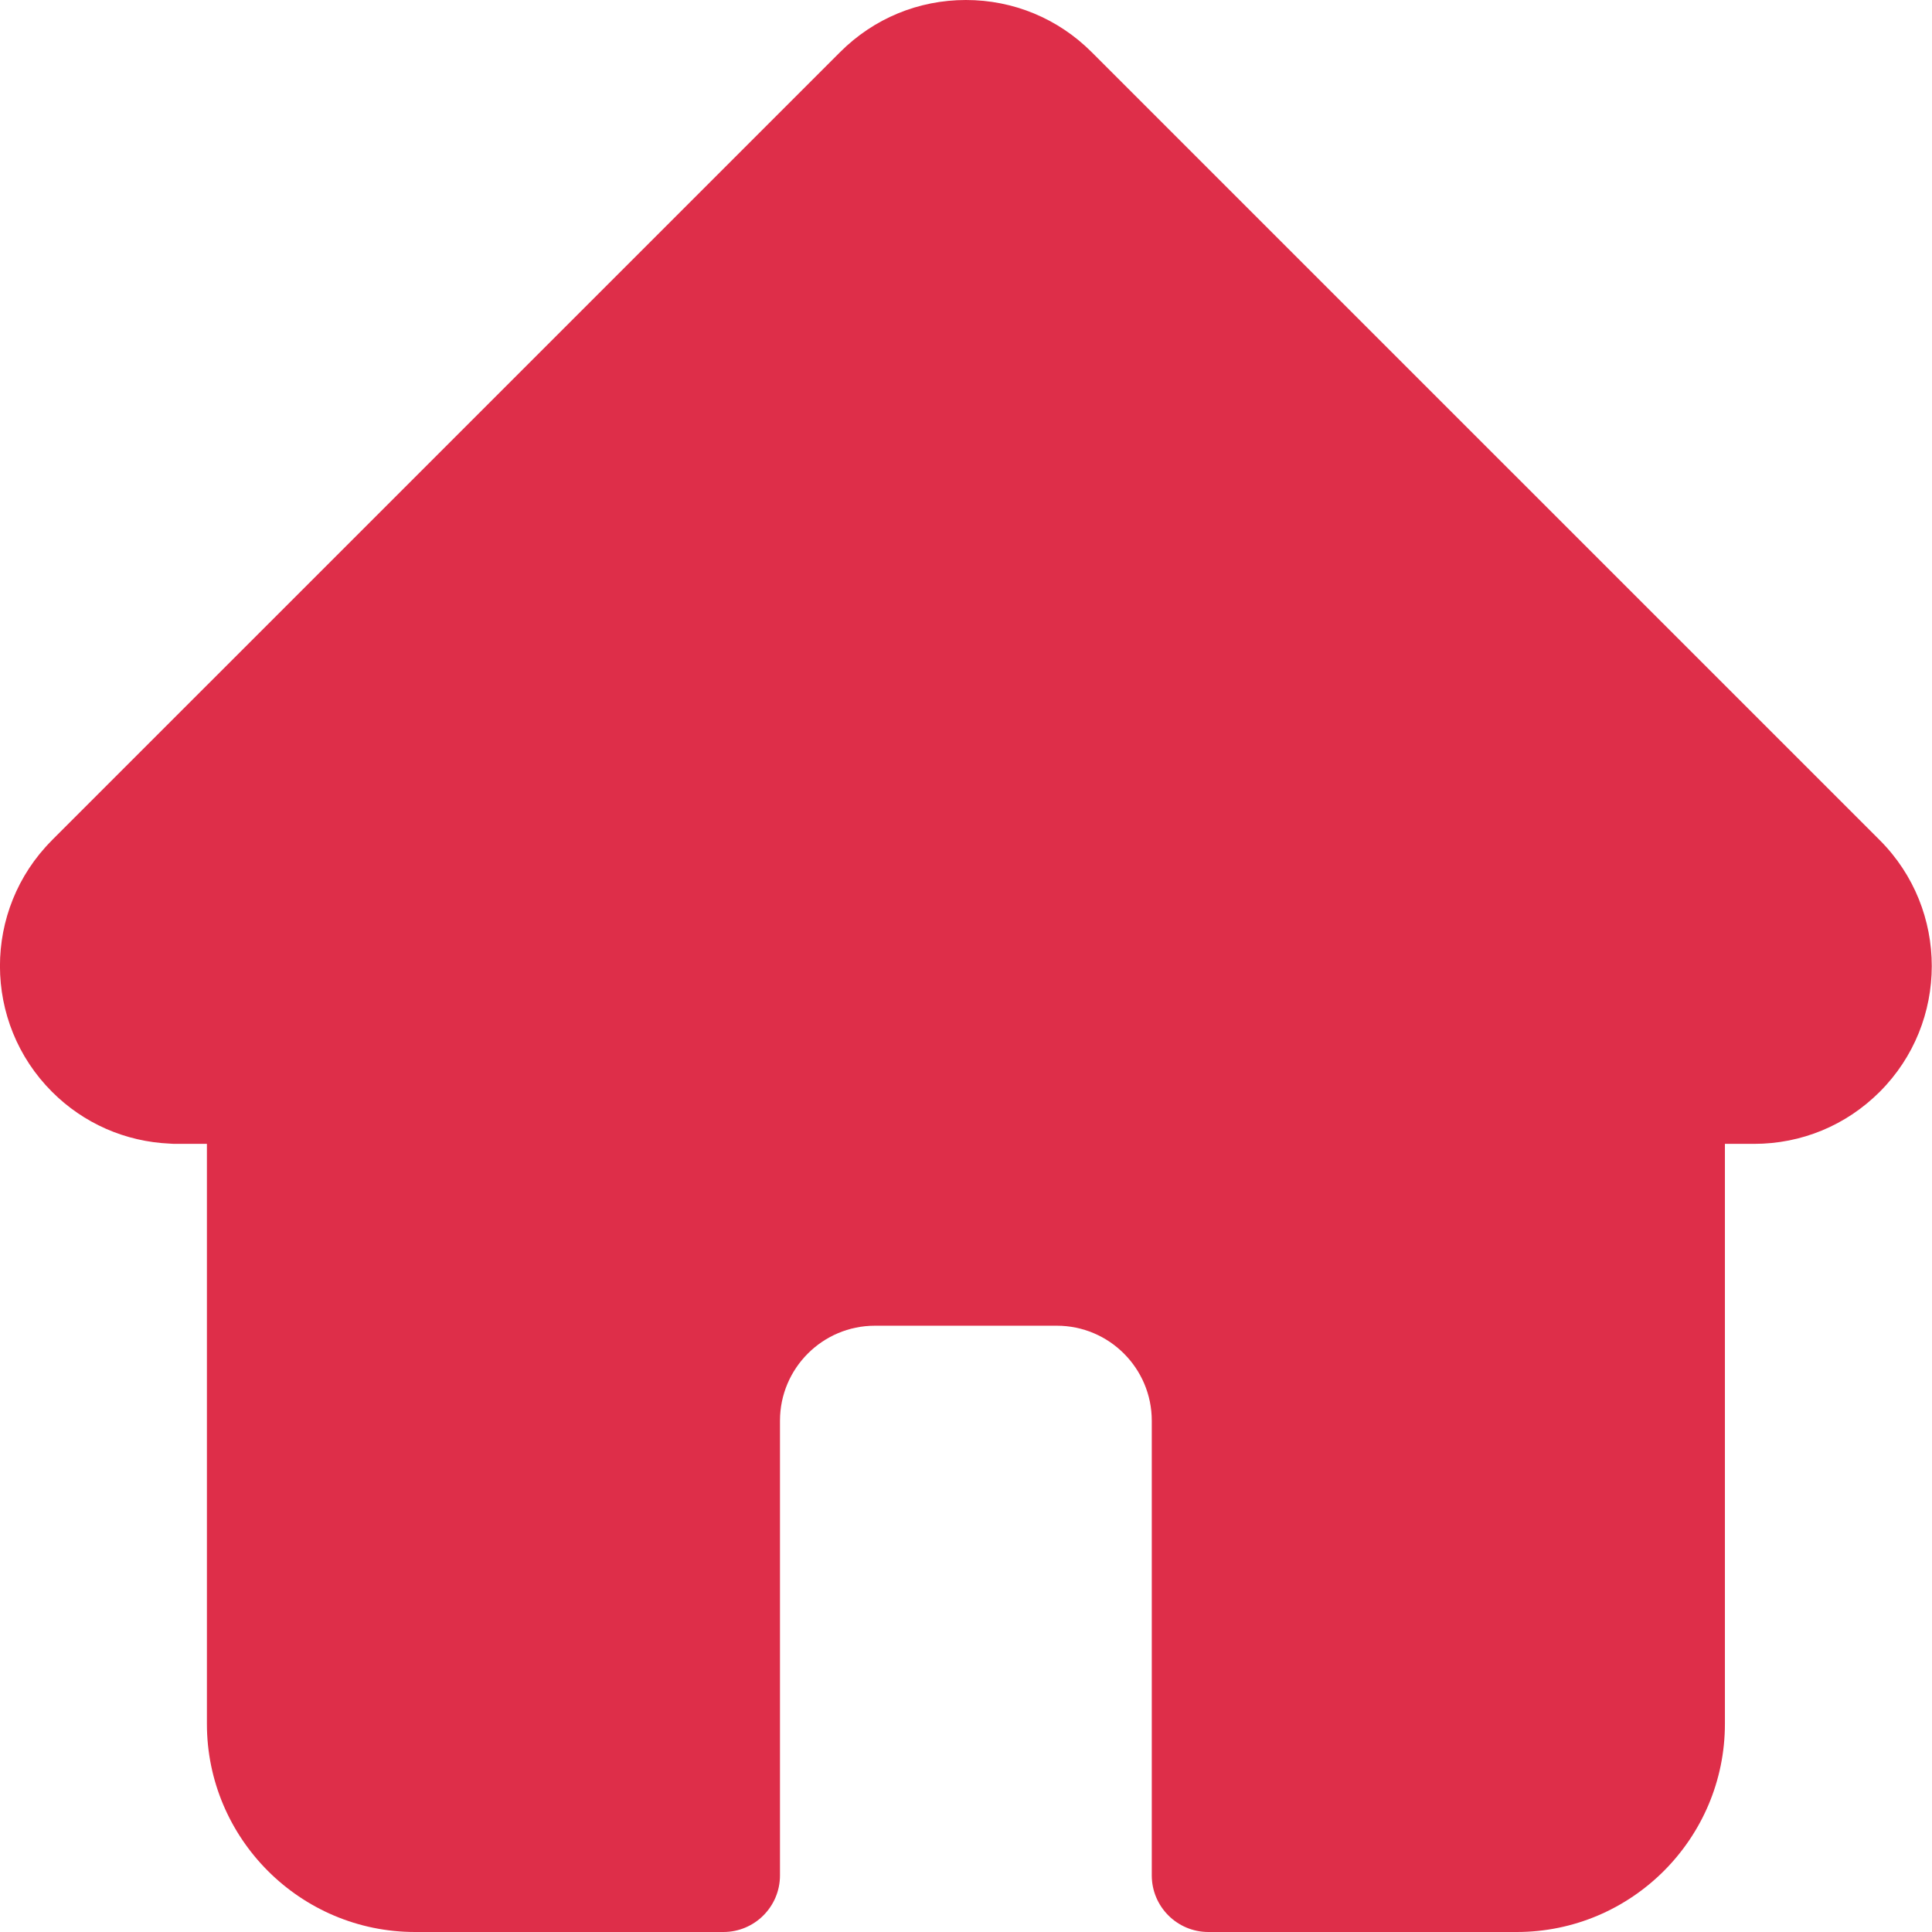 <svg width="32" height="32" viewBox="0 0 32 32" fill="none" xmlns="http://www.w3.org/2000/svg">
<g clip-path="url(#clip0)">
<path d="M31.137 13.918C31.136 13.918 31.135 13.917 31.135 13.916L18.081 0.863C17.525 0.307 16.785 0 15.998 0C15.211 0 14.472 0.306 13.915 0.863L0.868 13.909C0.864 13.914 0.859 13.918 0.855 13.923C-0.288 15.072 -0.286 16.936 0.861 18.083C1.384 18.607 2.076 18.91 2.815 18.942C2.845 18.945 2.876 18.946 2.906 18.946H3.427V28.552C3.427 30.453 4.973 32 6.875 32H11.982C12.499 32 12.919 31.58 12.919 31.062V23.531C12.919 22.664 13.624 21.958 14.492 21.958H17.504C18.372 21.958 19.077 22.664 19.077 23.531V31.062C19.077 31.58 19.497 32 20.015 32H25.122C27.023 32 28.57 30.453 28.57 28.552V18.946H29.052C29.839 18.946 30.578 18.64 31.135 18.083C32.283 16.935 32.283 15.067 31.137 13.918Z" fill="#DE2E49"/>
</g>
<defs>
<clipPath id="clip0">
<rect width="32" height="32" fill="white"/>
</clipPath>
</defs>
</svg>
